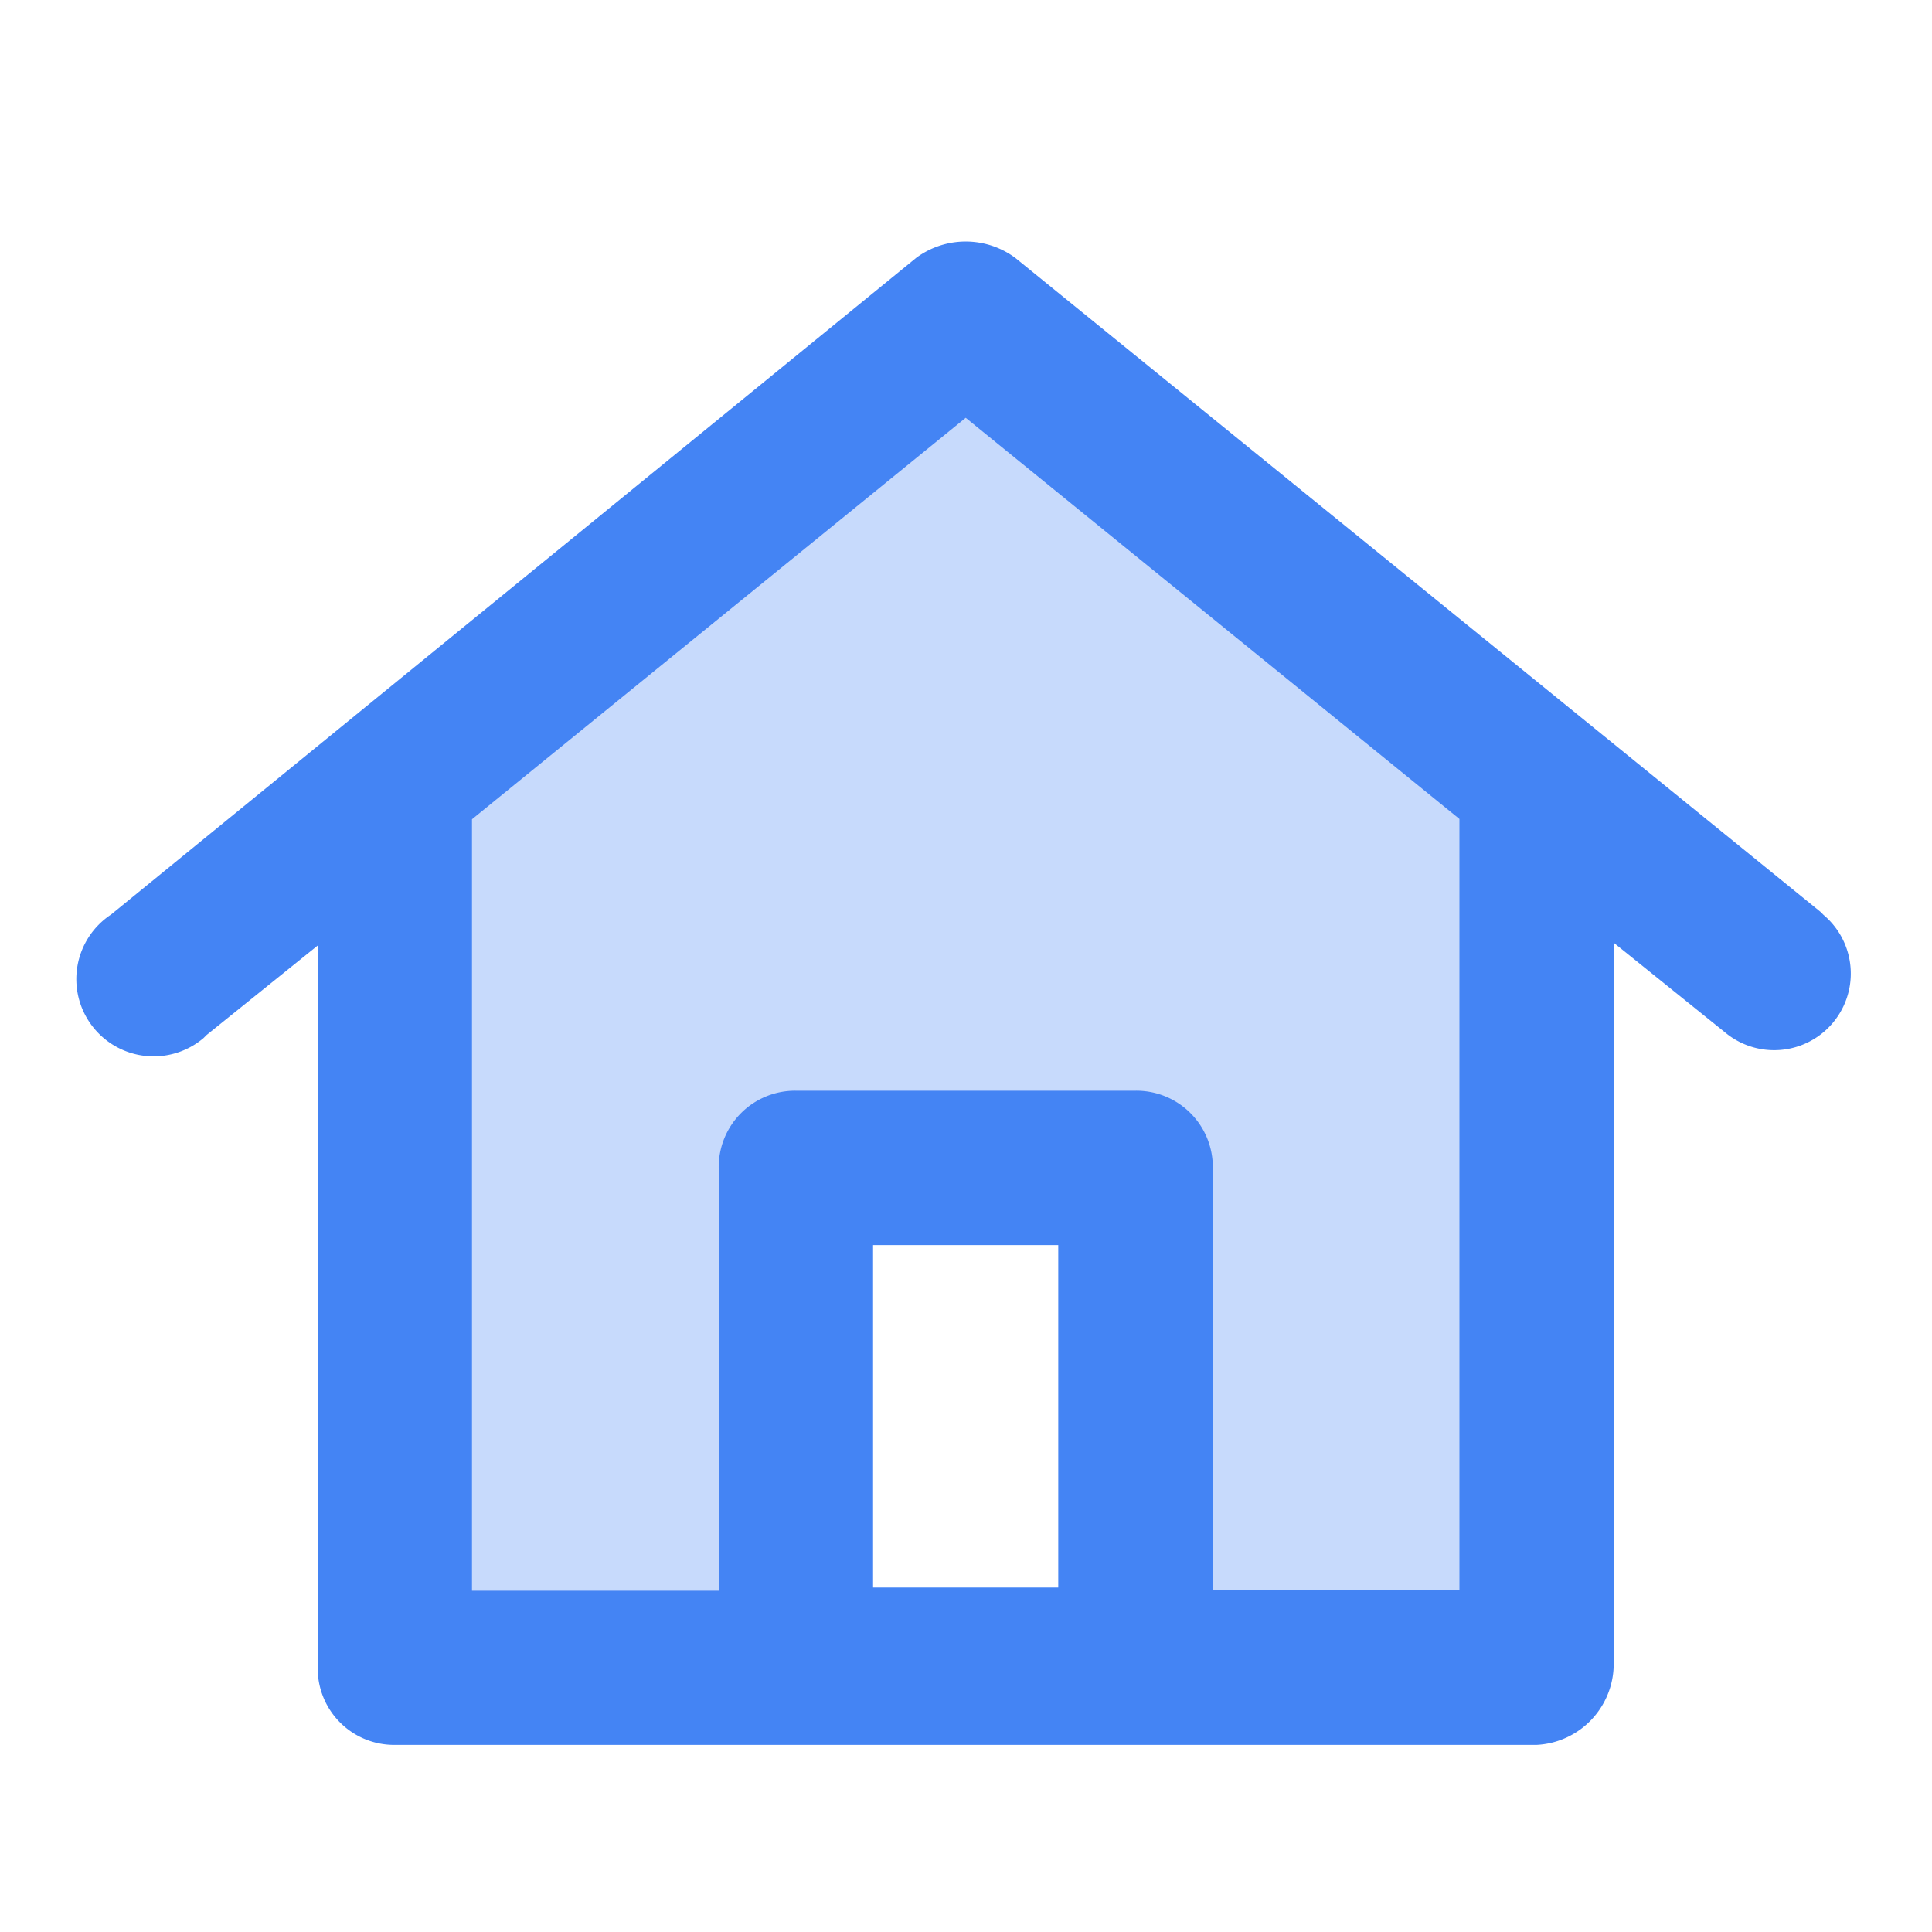<svg xmlns="http://www.w3.org/2000/svg" width="20" height="20" viewBox="0 0 20 20">
  <g id="home_black_24dp" transform="translate(26.793 23.144)">
    <path id="Path_11161" data-name="Path 11161" d="M0,0H20V20H0Z" transform="translate(-26.793 -23.144)" fill="none"/>
    <path id="Path_11163" data-name="Path 11163" d="M7,10.927v9.088h4.152v-5h3.437v5h4.047V10.927L12.818,5.69Z" transform="translate(-29.611 -25.867)" fill="#4484f4" opacity="0.3"/>
    <path id="Path_11827" data-name="Path 11827" d="M37.185,16.509V9.034l1.15.926a.793.793,0,1,0,1.022-1.214l-.032-.032L30.988,1.943a.862.862,0,0,0-1.022,0l-8.337,6.8a.8.8,0,1,0,.958,1.278l.032-.032,1.15-.926v7.475a.791.791,0,0,0,.8.8H36.386A.84.84,0,0,0,37.185,16.509Zm-5.75-.8H29.518V12.164h1.917Zm1.6,0V11.366a.791.791,0,0,0-.8-.8H28.72a.791.791,0,0,0-.8.8v4.376H25.366V7.756L30.477,3.6l5.111,4.153v7.986H33.032Z" transform="translate(-47.273 -22.419)" fill="#4484f4"/>
  </g>
</svg>
